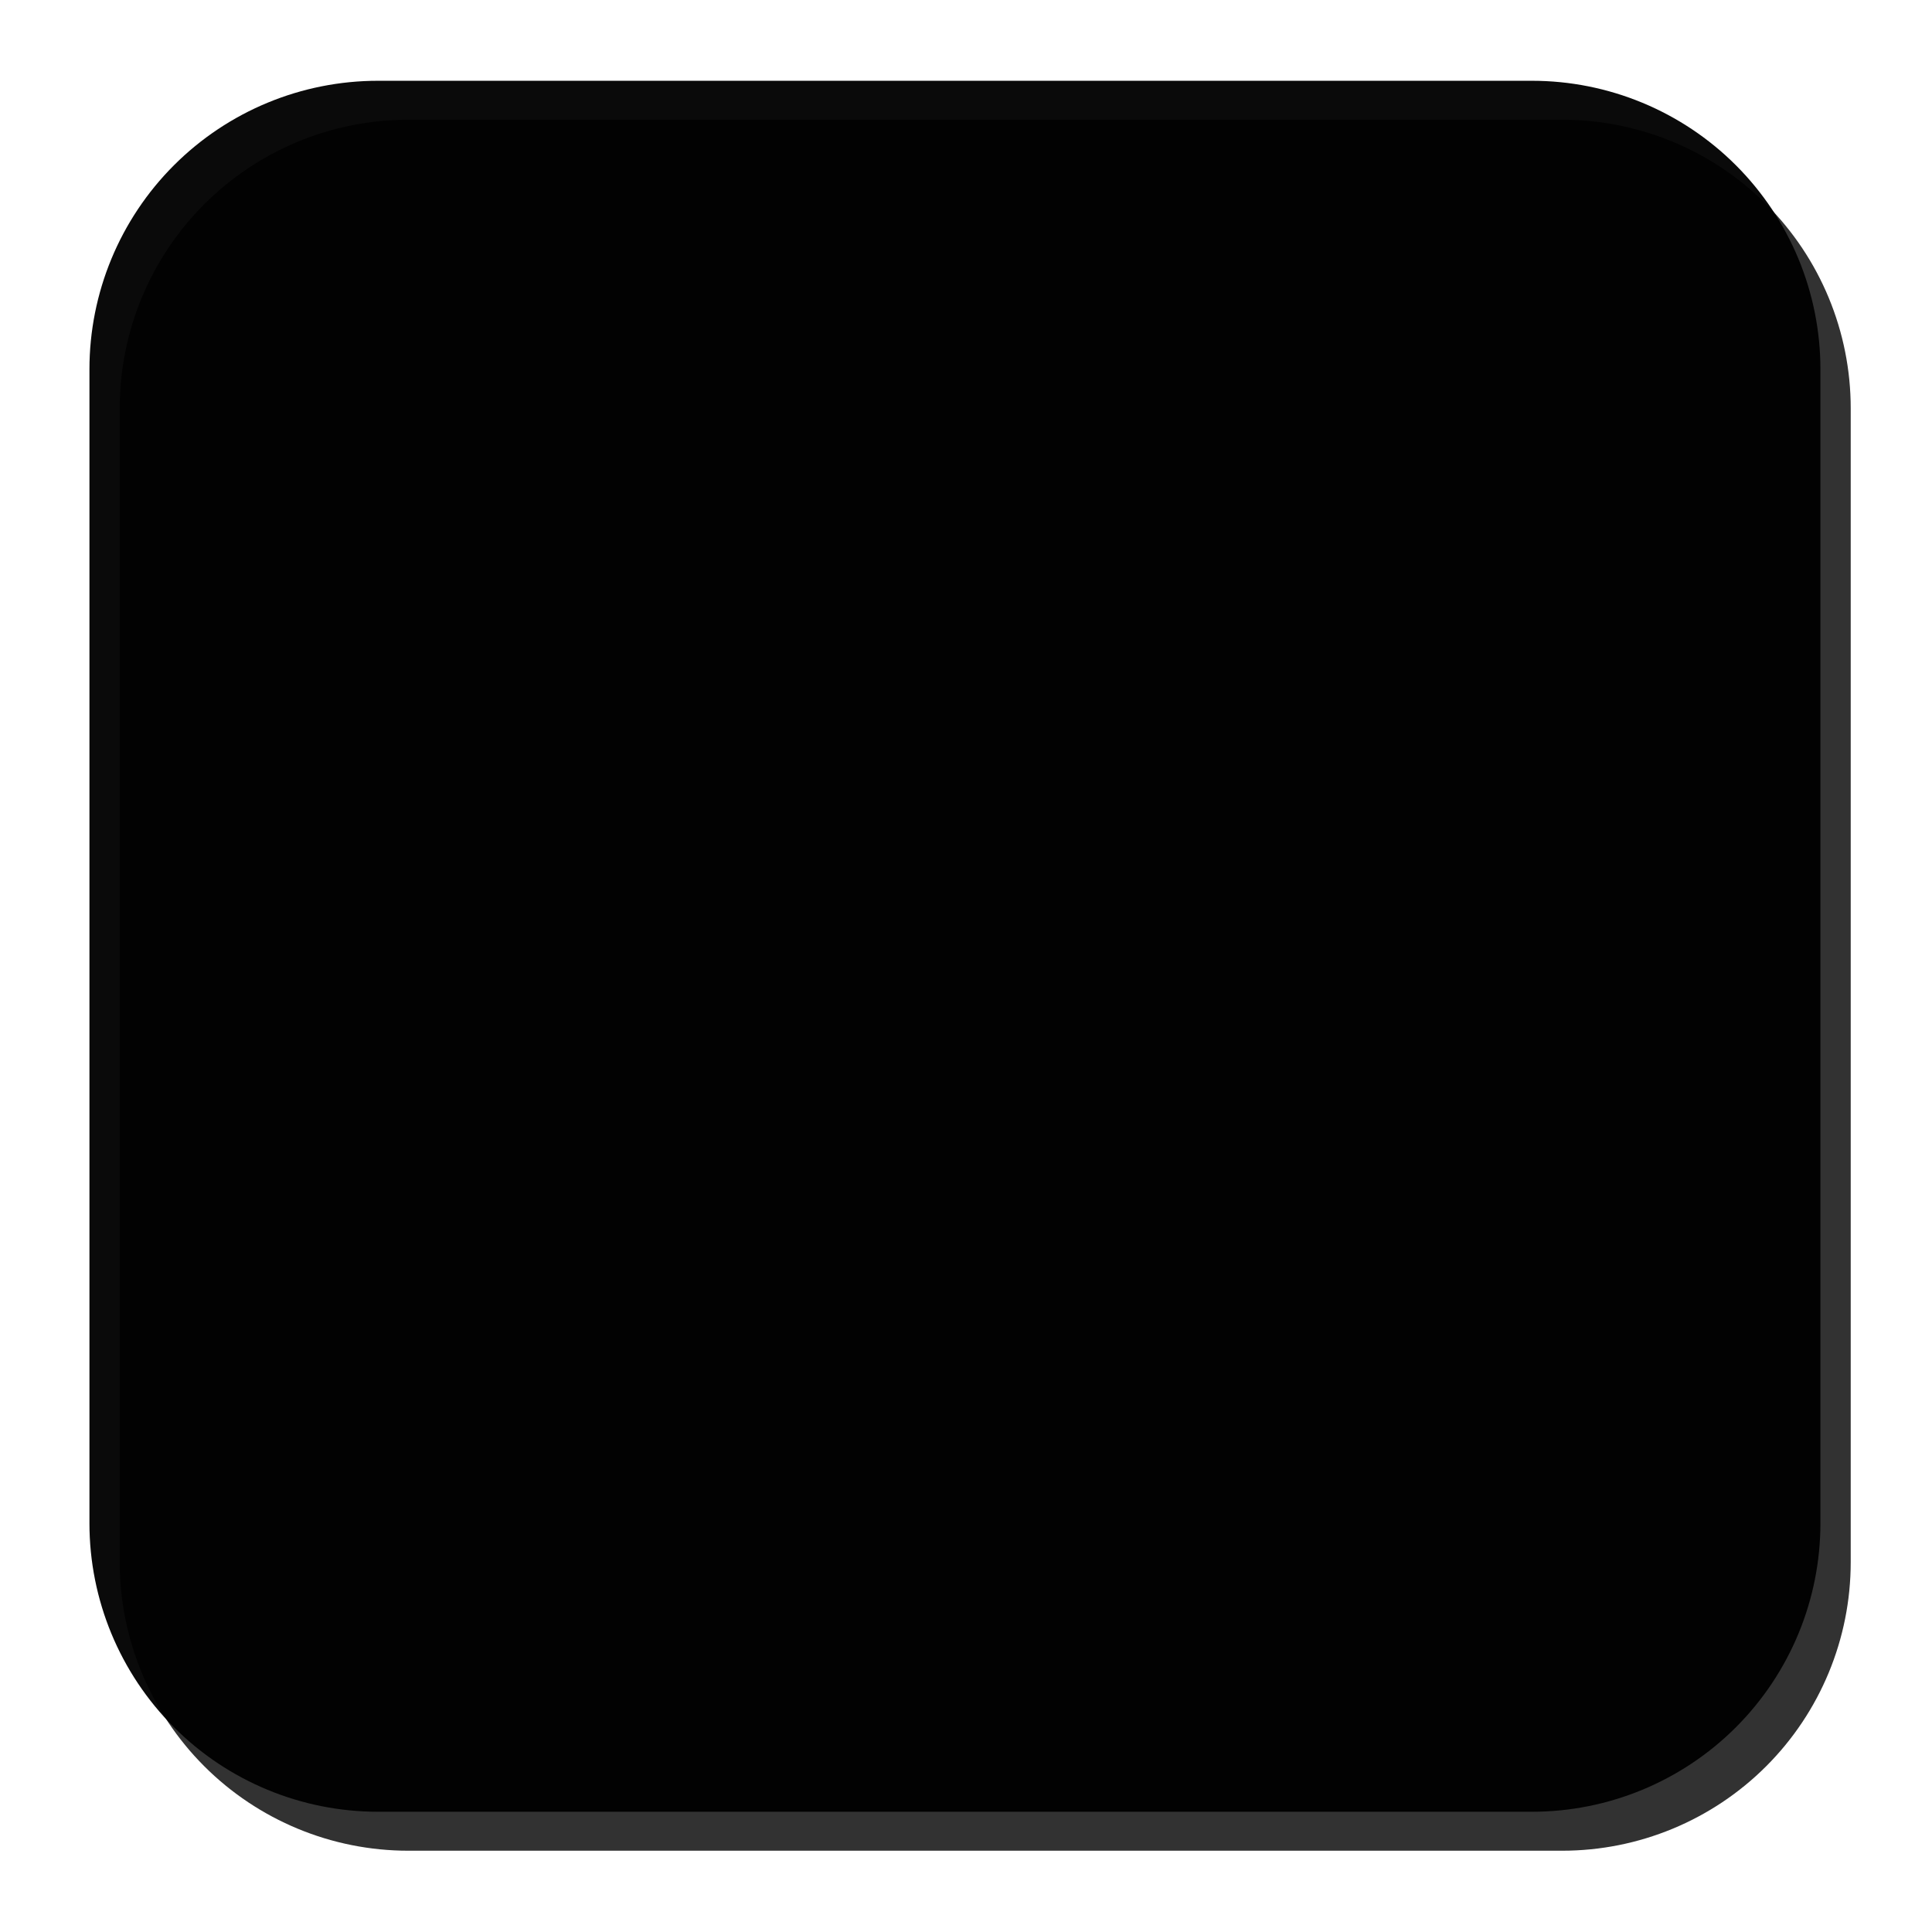 <?xml version="1.0" encoding="UTF-8" standalone="no"?>
<!-- Created with Inkscape (http://www.inkscape.org/) -->

<svg
   xmlns:dc="http://purl.org/dc/elements/1.1/"
   xmlns:cc="http://creativecommons.org/ns#"
   xmlns:rdf="http://www.w3.org/1999/02/22-rdf-syntax-ns#"
   xmlns:svg="http://www.w3.org/2000/svg"
   xmlns="http://www.w3.org/2000/svg"
   xmlns:xlink="http://www.w3.org/1999/xlink"
   version="1.0"
   width="502.346"
   height="502.346"
   viewBox="-0.811 -0.732 1716.015 1716.014"
   id="svg11310"
   xml:space="preserve">
<defs
   id="defs11312"><linearGradient
   id="linearGradient19837"><stop
     id="stop19839"
     style="stop-color:#b40000;stop-opacity:1"
     offset="0" /><stop
     id="stop19841"
     style="stop-color:#b40000;stop-opacity:0"
     offset="1" /></linearGradient><linearGradient
   id="linearGradient14977"><stop
     id="stop14979"
     style="stop-color:#ffffff;stop-opacity:0.471"
     offset="0" /><stop
     id="stop14981"
     style="stop-color:#ffffff;stop-opacity:0.706"
     offset="1" /></linearGradient><linearGradient
   id="linearGradient14071"><stop
     id="stop14073"
     style="stop-color:#ffffff;stop-opacity:1"
     offset="0" /><stop
     id="stop14075"
     style="stop-color:#ffffff;stop-opacity:0"
     offset="1" /></linearGradient><linearGradient
   id="linearGradient14012"><stop
     id="stop14014"
     style="stop-color:#dc0000;stop-opacity:1"
     offset="0" /><stop
     id="stop14016"
     style="stop-color:#ff3d01;stop-opacity:0.588"
     offset="1" /></linearGradient><linearGradient
   id="linearGradient14004"><stop
     id="stop14006"
     style="stop-color:#ffffff;stop-opacity:1"
     offset="0" /><stop
     id="stop14008"
     style="stop-color:#ffffff;stop-opacity:0"
     offset="1" /></linearGradient>
<linearGradient
   x1="1531.175"
   y1="-710.262"
   x2="514.254"
   y2="1775.344"
   id="linearGradient14010"
   xlink:href="#linearGradient14004"
   gradientUnits="userSpaceOnUse"
   gradientTransform="matrix(0.995,0,0,0.995,3.834,3.913)" /><linearGradient
   x1="1026.728"
   y1="1147.711"
   x2="1703.623"
   y2="1703.622"
   id="linearGradient14022"
   xlink:href="#linearGradient14012"
   gradientUnits="userSpaceOnUse"
   gradientTransform="matrix(0.995,0,0,0.995,3.834,3.913)" /><linearGradient
   x1="853.229"
   y1="6994.74"
   x2="853.229"
   y2="-1149.491"
   id="linearGradient14077"
   xlink:href="#linearGradient14071"
   gradientUnits="userSpaceOnUse" /><linearGradient
   x1="1678.559"
   y1="288.912"
   x2="1678.559"
   y2="1417.624"
   id="linearGradient19843"
   xlink:href="#linearGradient19837"
   gradientUnits="userSpaceOnUse" /><filter
   color-interpolation-filters="sRGB"
   id="filter3780"><feGaussianBlur
     id="feGaussianBlur3782"
     stdDeviation="30.081" /></filter></defs>
















<path
   d="m 1643.01,361.866 c 0,-67.96 -26.997,-133.136 -75.052,-181.192 -48.055,-48.055 -113.232,-75.052 -181.192,-75.052 l -1024.979,0 c -67.961,0 -133.137,26.997 -181.192,75.052 -48.054,48.055 -75.052,113.232 -75.052,181.192 l 0,1024.978 c 0,67.961 26.997,133.137 75.052,181.191 48.055,48.055 113.232,75.052 181.192,75.052 l 1024.978,0 c 67.961,0 133.136,-26.997 181.191,-75.052 48.055,-48.054 75.052,-113.232 75.052,-181.191 l 0,-1024.978 9e-4,0 z"
   id="path17668"
   style="fill:#000000;fill-opacity:0.804;fill-rule:evenodd;display:inline;filter:url(#filter3780)" /><path
   d="m 1616.099,327.259 c 0,-67.96 -26.997,-133.136 -75.052,-181.192 C 1492.991,98.013 1427.815,71.016 1359.855,71.016 l -1024.979,0 c -67.961,0 -133.137,26.997 -181.192,75.052 -48.054,48.055 -75.052,113.232 -75.052,181.192 l 0,1024.978 c 0,67.961 26.997,133.137 75.052,181.191 48.055,48.055 113.232,75.052 181.192,75.052 l 1024.978,0 c 67.961,0 133.136,-26.997 181.191,-75.052 48.055,-48.054 75.052,-113.232 75.052,-181.191 l 0,-1024.978 9e-4,0 z"
   id="path17668-5"
   style="fill:#000000;fill-opacity:0.958;fill-rule:evenodd;display:inline" /></svg>